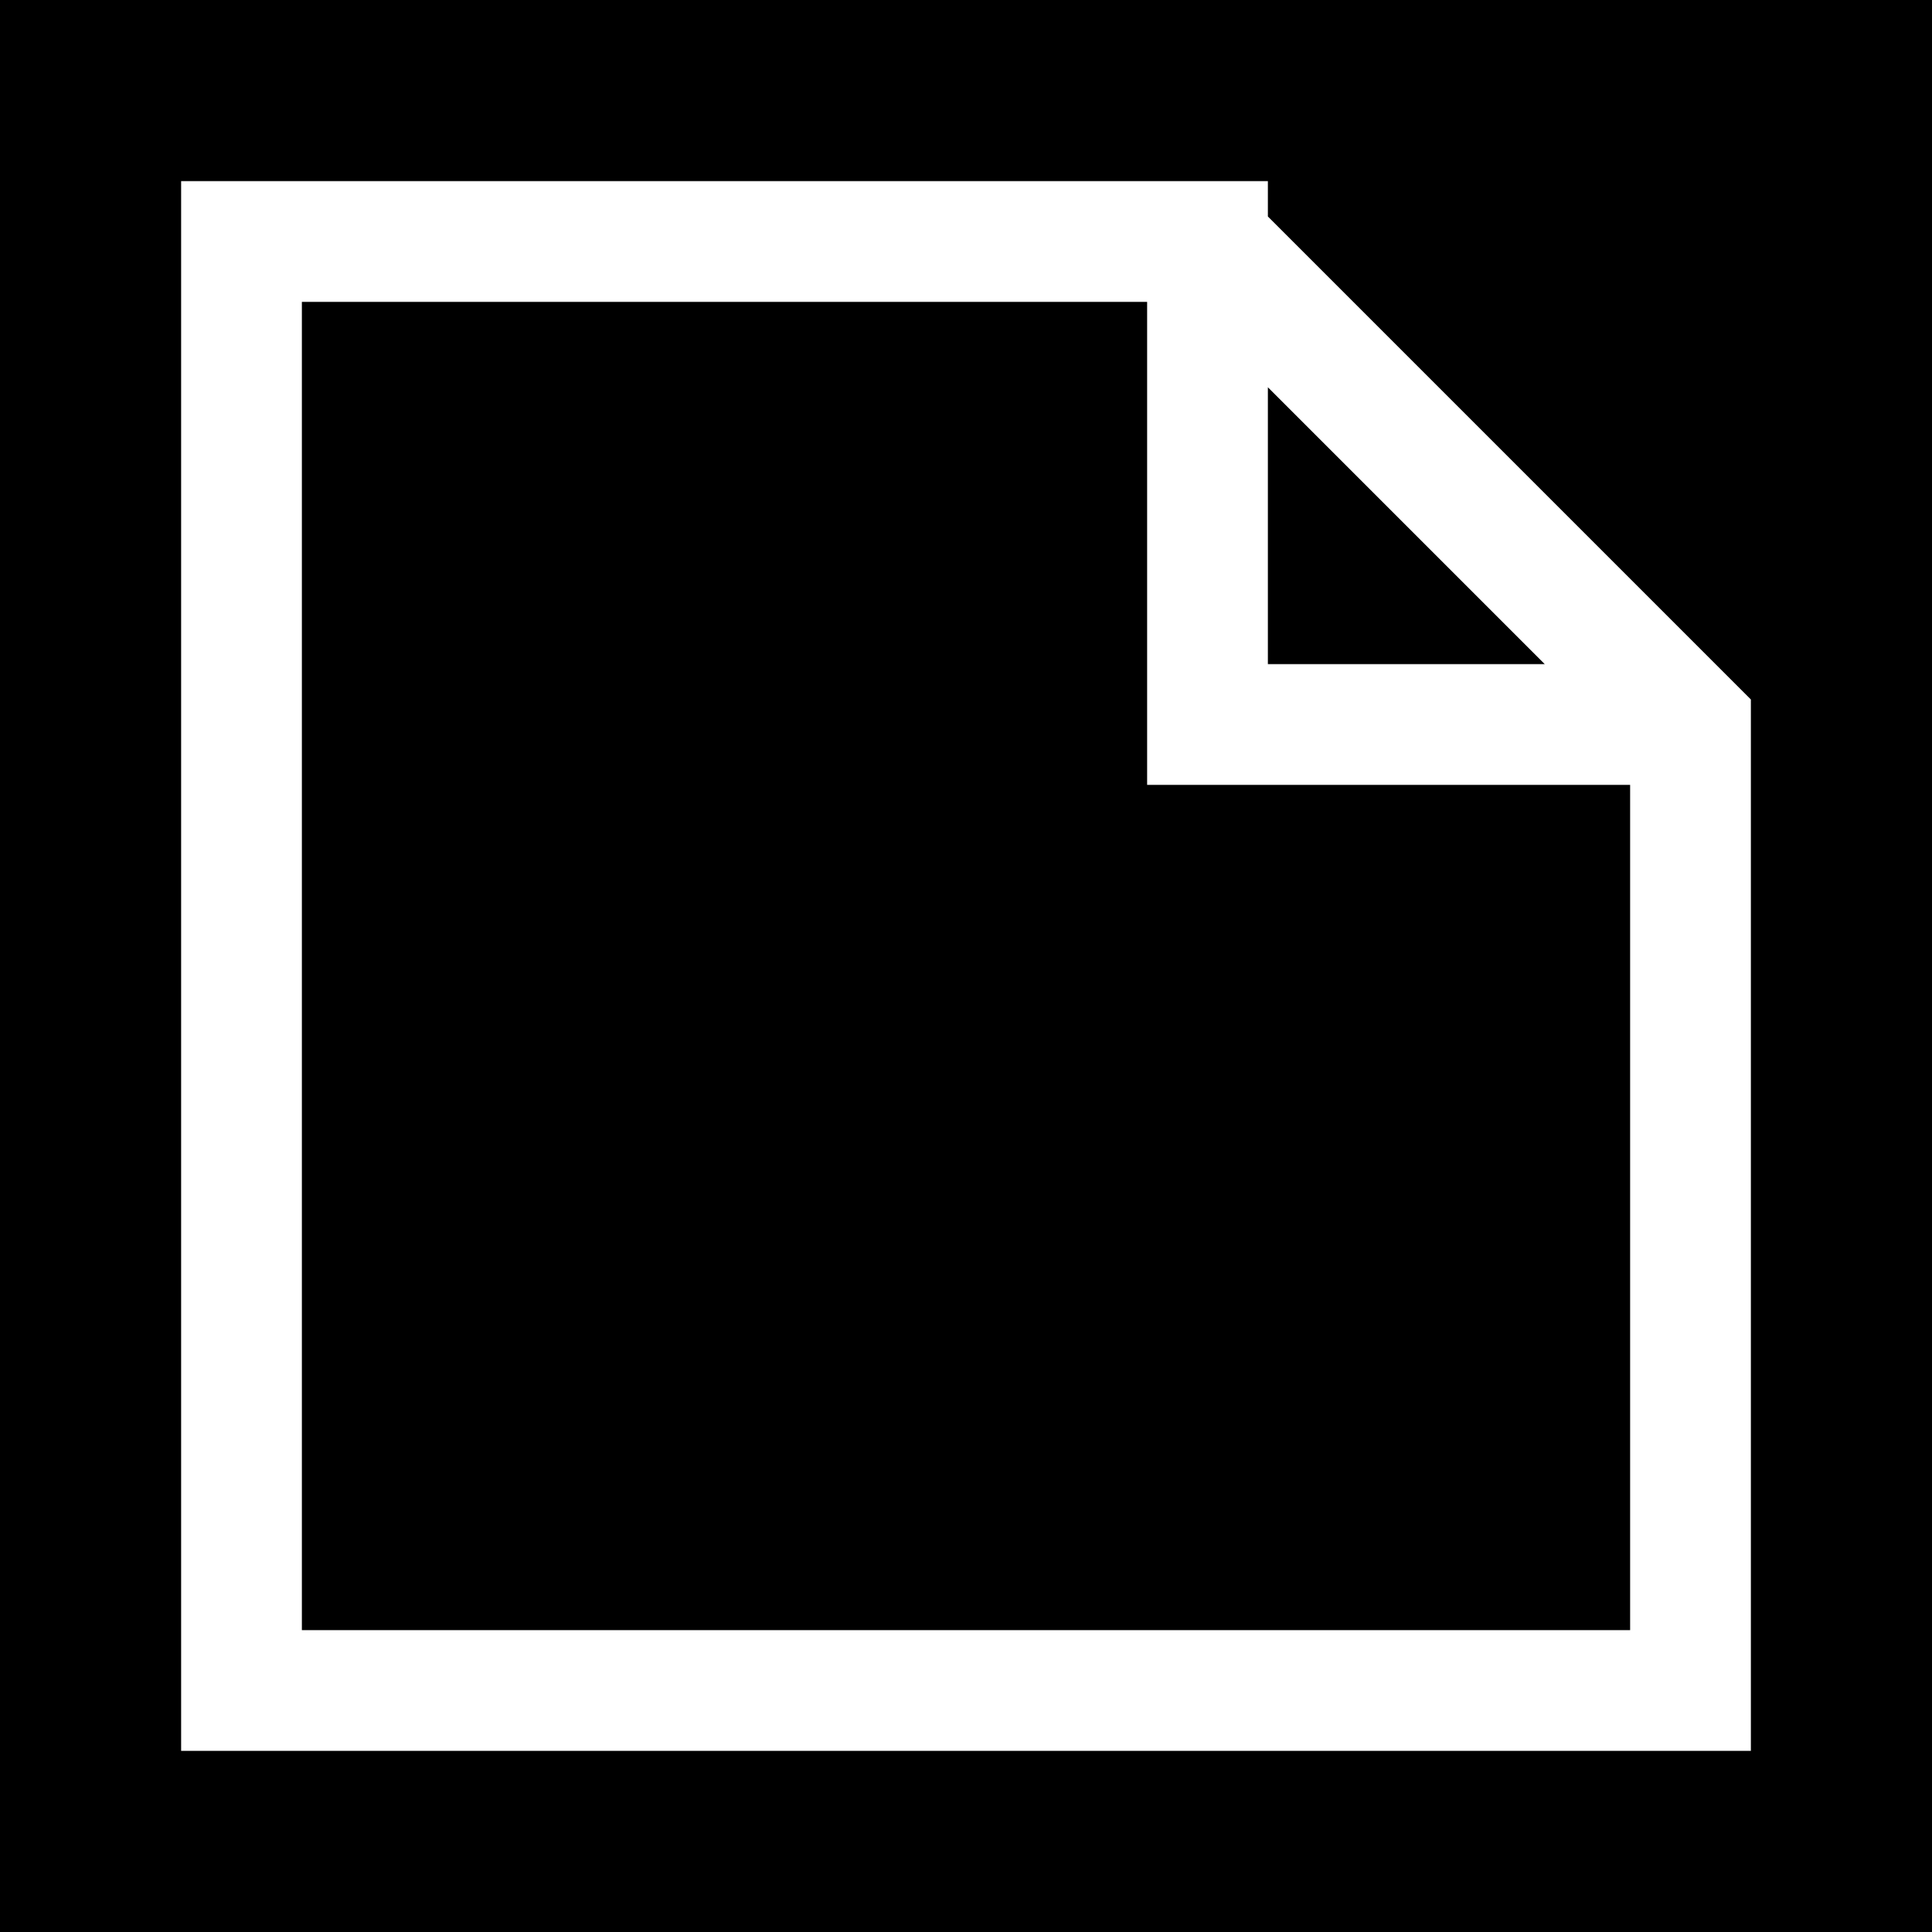 <svg height="32" viewBox="0 0 32 32" width="32" xmlns="http://www.w3.org/2000/svg">
    <rect x='0' y='0' width='32' height='32' stroke='none' fill='black'/>
    <polyline points='20,4 28,12 28,28 4,28 4,4 20,4 20,12 28,12' stroke='white' stroke-width='2' fill='none'/>
</svg> 